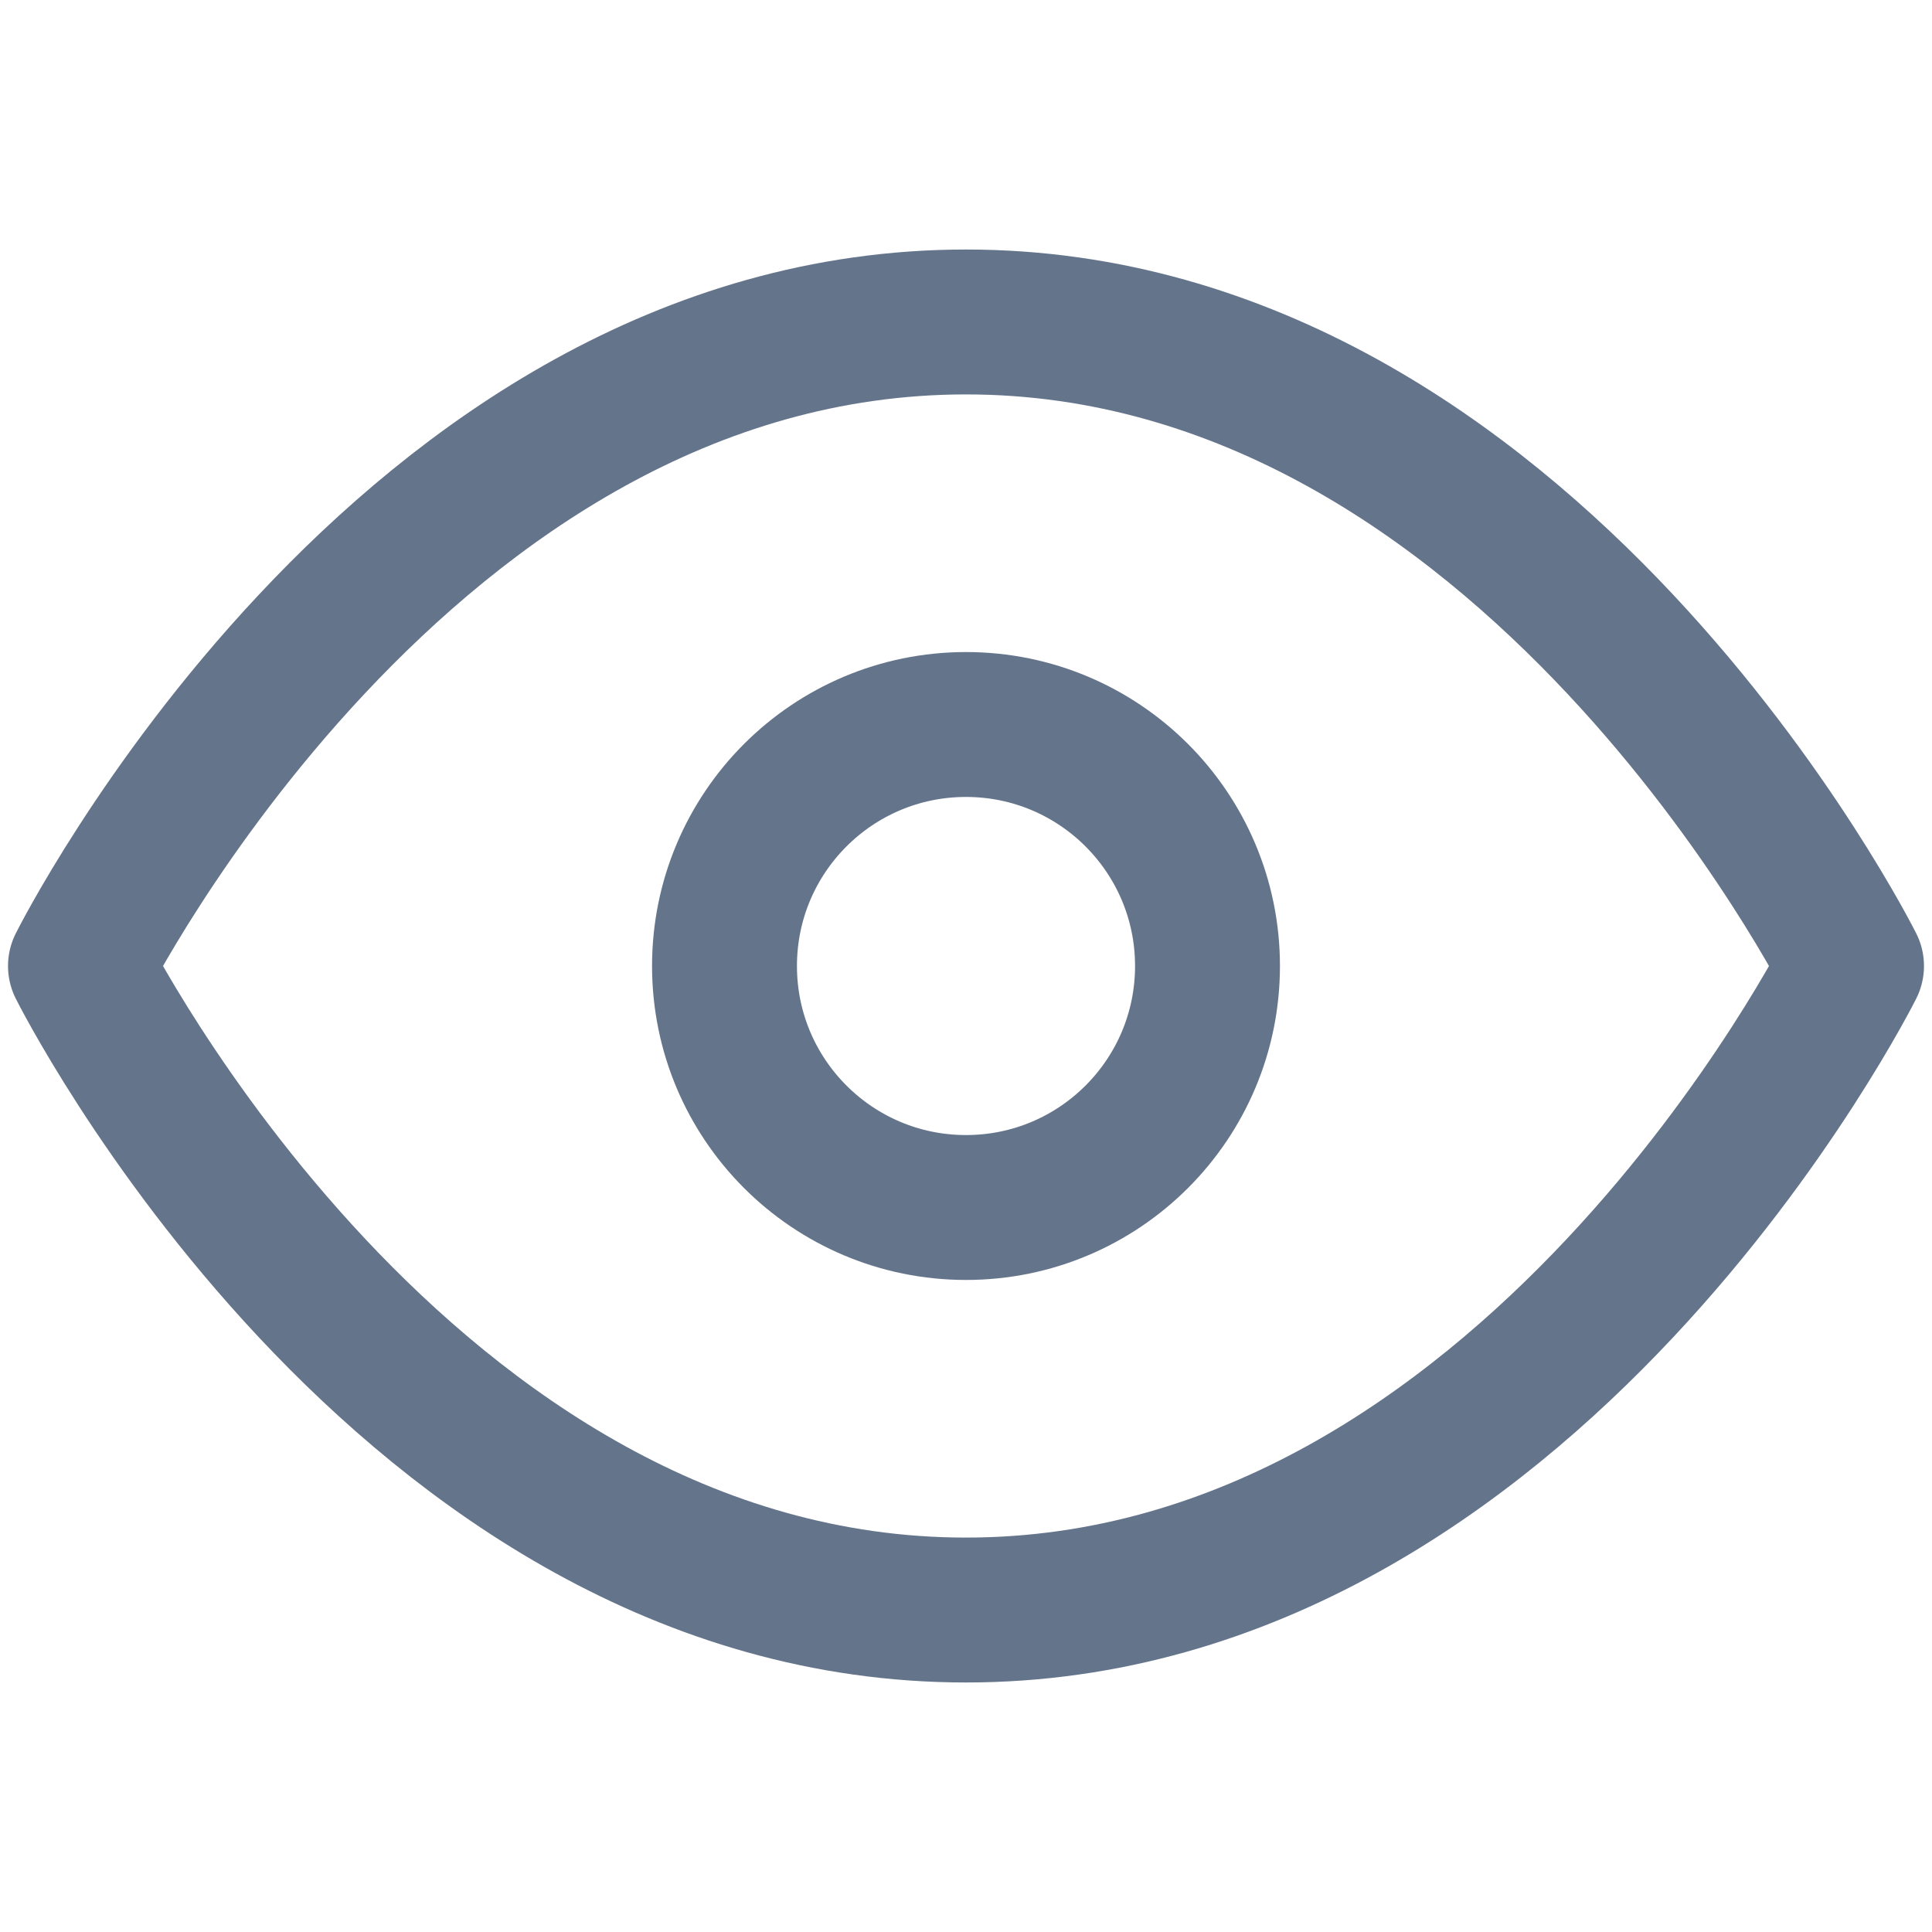<svg width="20" height="20" viewBox="0 0 20 20" fill="none" xmlns="http://www.w3.org/2000/svg">
  <path d="M0.833 10C0.833 10 4.167 3.333 10 3.333C15.833 3.333 19.167 10 19.167 10C19.167 10 15.833 16.667 10 16.667C4.167 16.667 0.833 10 0.833 10Z" stroke="#64748B" stroke-width="1.5" stroke-linecap="round" stroke-linejoin="round"/>
  <path d="M10 12.5C11.381 12.5 12.5 11.381 12.5 10C12.5 8.619 11.381 7.5 10 7.5C8.619 7.5 7.5 8.619 7.5 10C7.5 11.381 8.619 12.5 10 12.5Z" stroke="#64748B" stroke-width="1.5" stroke-linecap="round" stroke-linejoin="round"/>
</svg> 